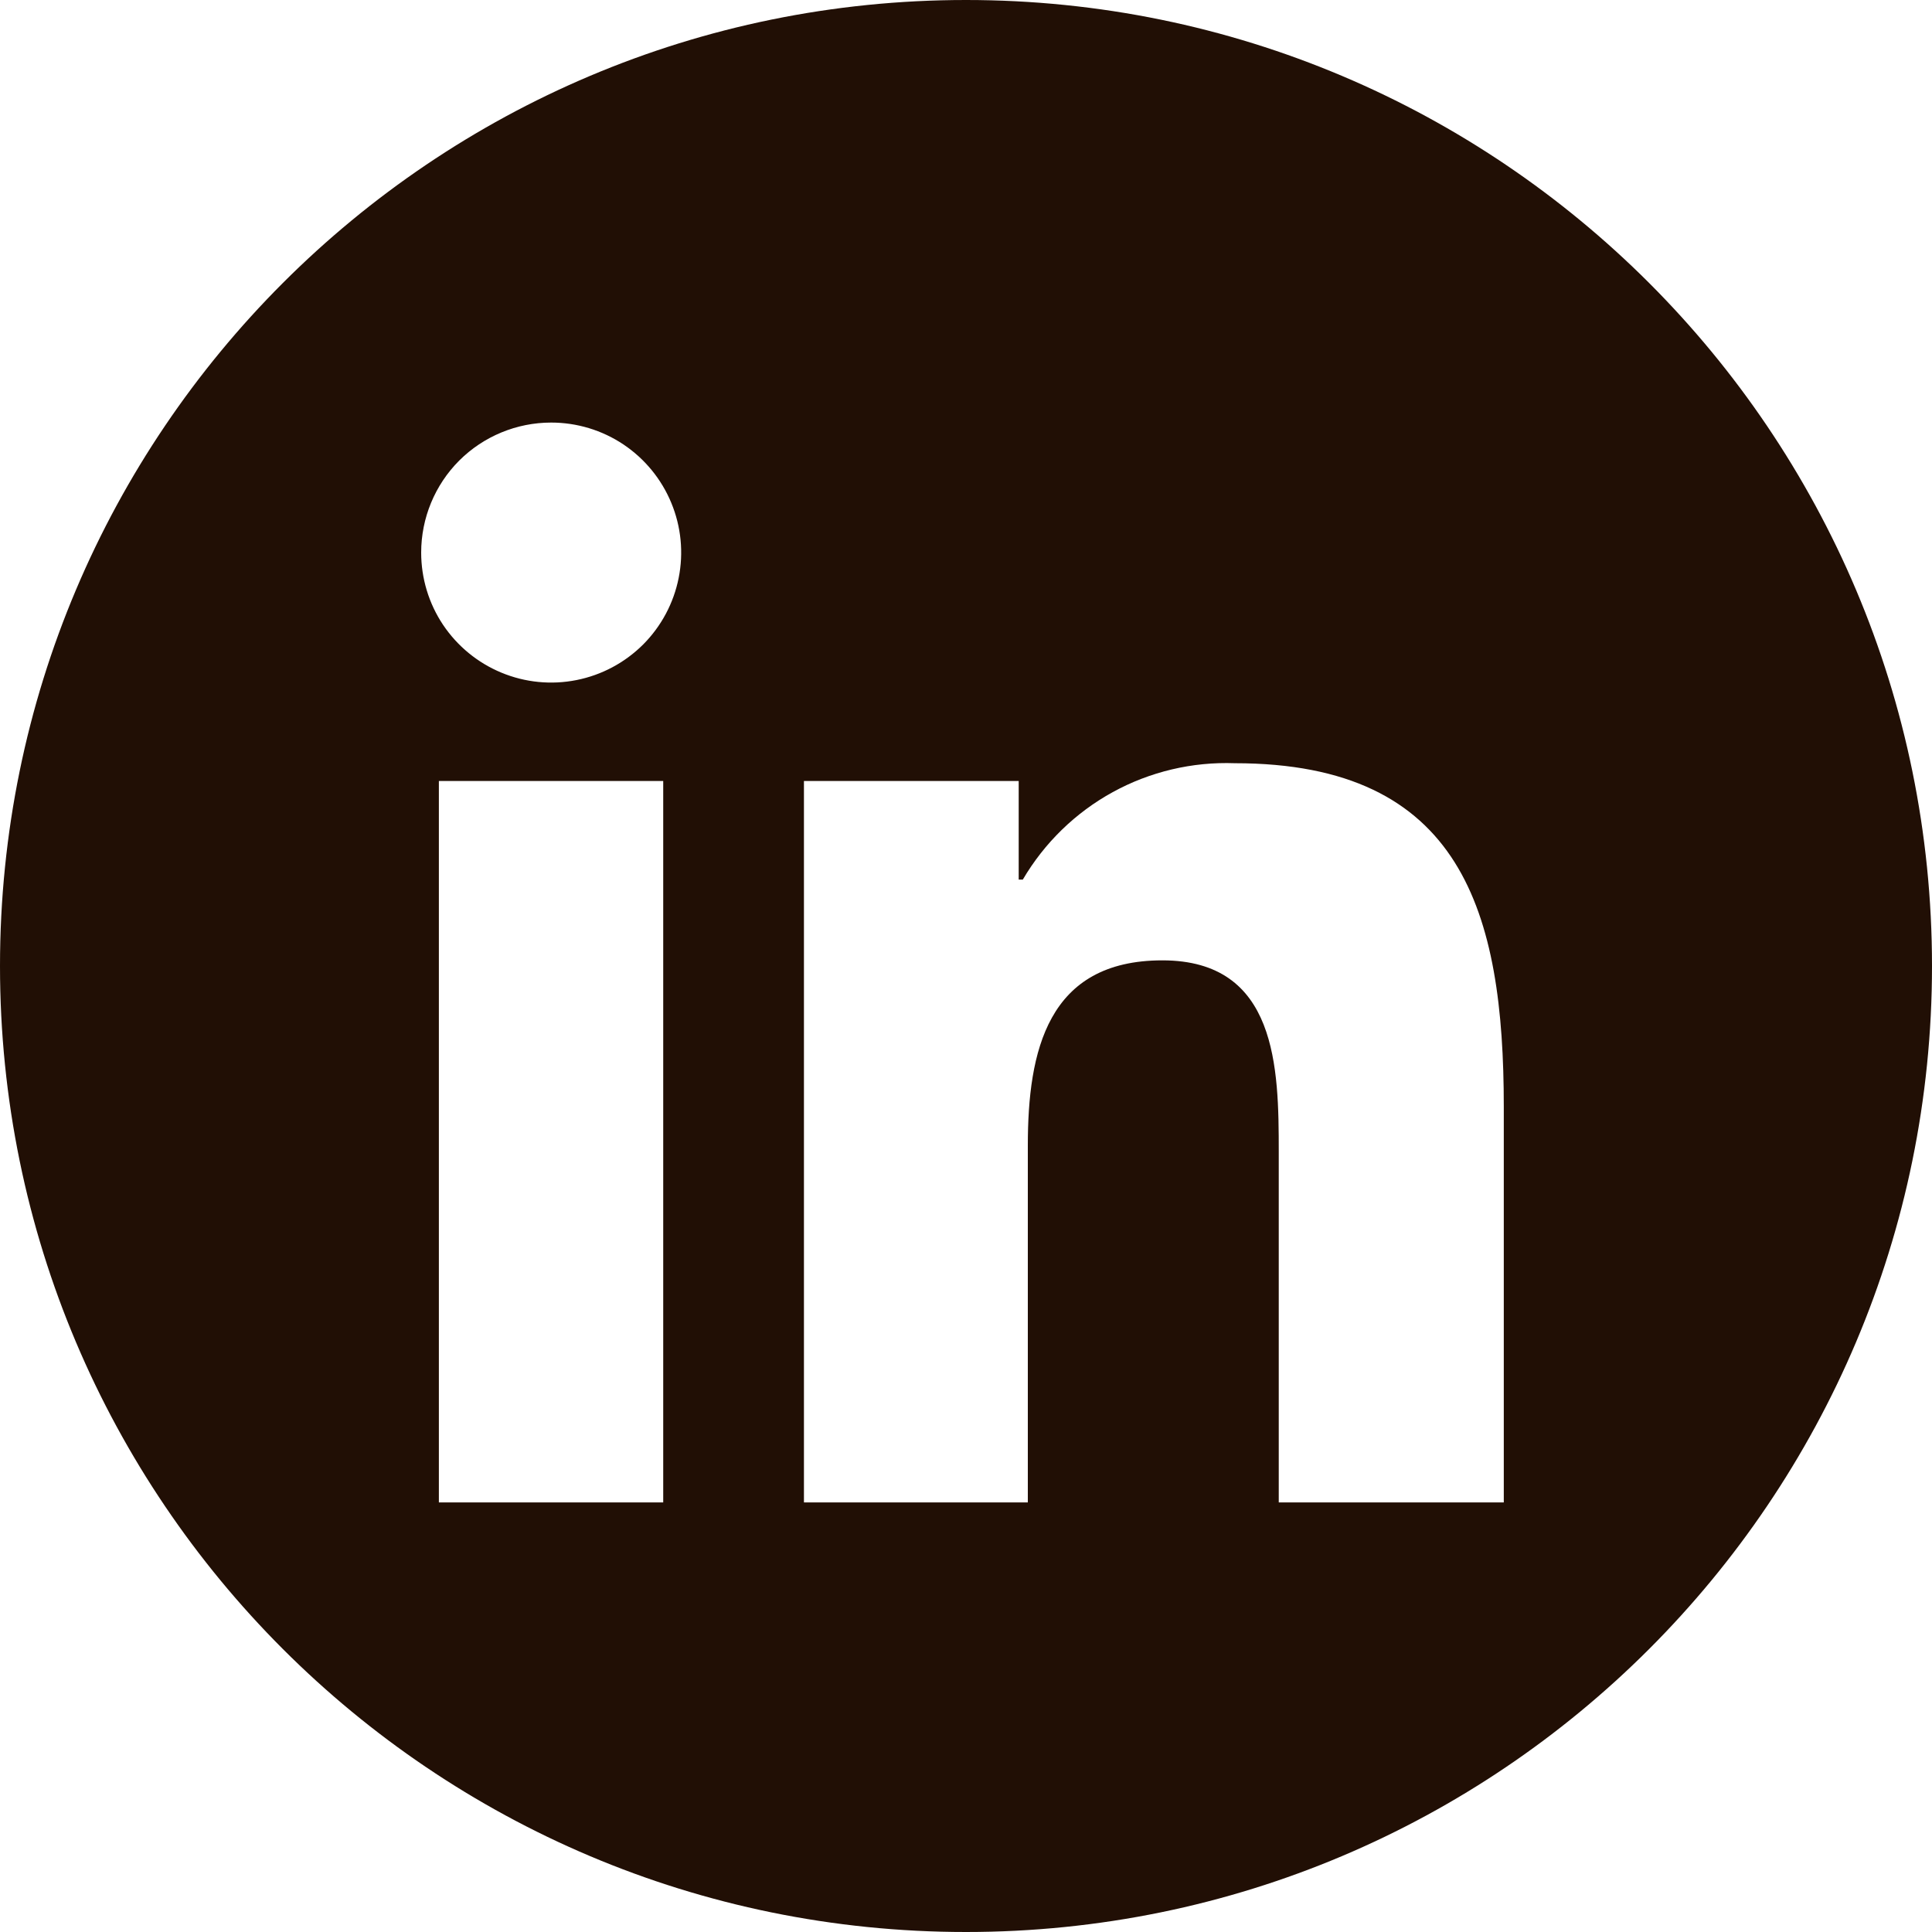 <svg width="25" height="25" viewBox="0 0 25 25" fill="none" xmlns="http://www.w3.org/2000/svg">
<path fill-rule="evenodd" clip-rule="evenodd" d="M12.5 25C19.404 25 25 19.404 25 12.5C25 5.596 19.404 0 12.5 0C5.596 0 0 5.596 0 12.5C0 19.404 5.596 25 12.5 25ZM5.679 10.106H8.582V19.441H5.679V10.106ZM7.132 5.468C7.465 5.468 7.79 5.566 8.067 5.751C8.343 5.936 8.559 6.199 8.686 6.506C8.814 6.814 8.847 7.152 8.782 7.478C8.717 7.805 8.557 8.104 8.322 8.34C8.086 8.575 7.787 8.735 7.46 8.8C7.134 8.865 6.796 8.832 6.488 8.704C6.181 8.577 5.918 8.361 5.733 8.085C5.548 7.808 5.45 7.483 5.45 7.15C5.45 6.704 5.627 6.276 5.942 5.96C6.258 5.645 6.686 5.468 7.132 5.468ZM13.182 10.106H10.403V19.441H13.3V14.823C13.3 13.603 13.553 12.427 15.041 12.427C16.529 12.427 16.547 13.821 16.547 14.903V19.441H19.459V14.321C19.459 11.809 18.921 9.876 15.979 9.876C15.428 9.856 14.882 9.985 14.399 10.25C13.916 10.515 13.514 10.907 13.235 11.382H13.182V10.106Z" fill="#210F05"/>
</svg>
